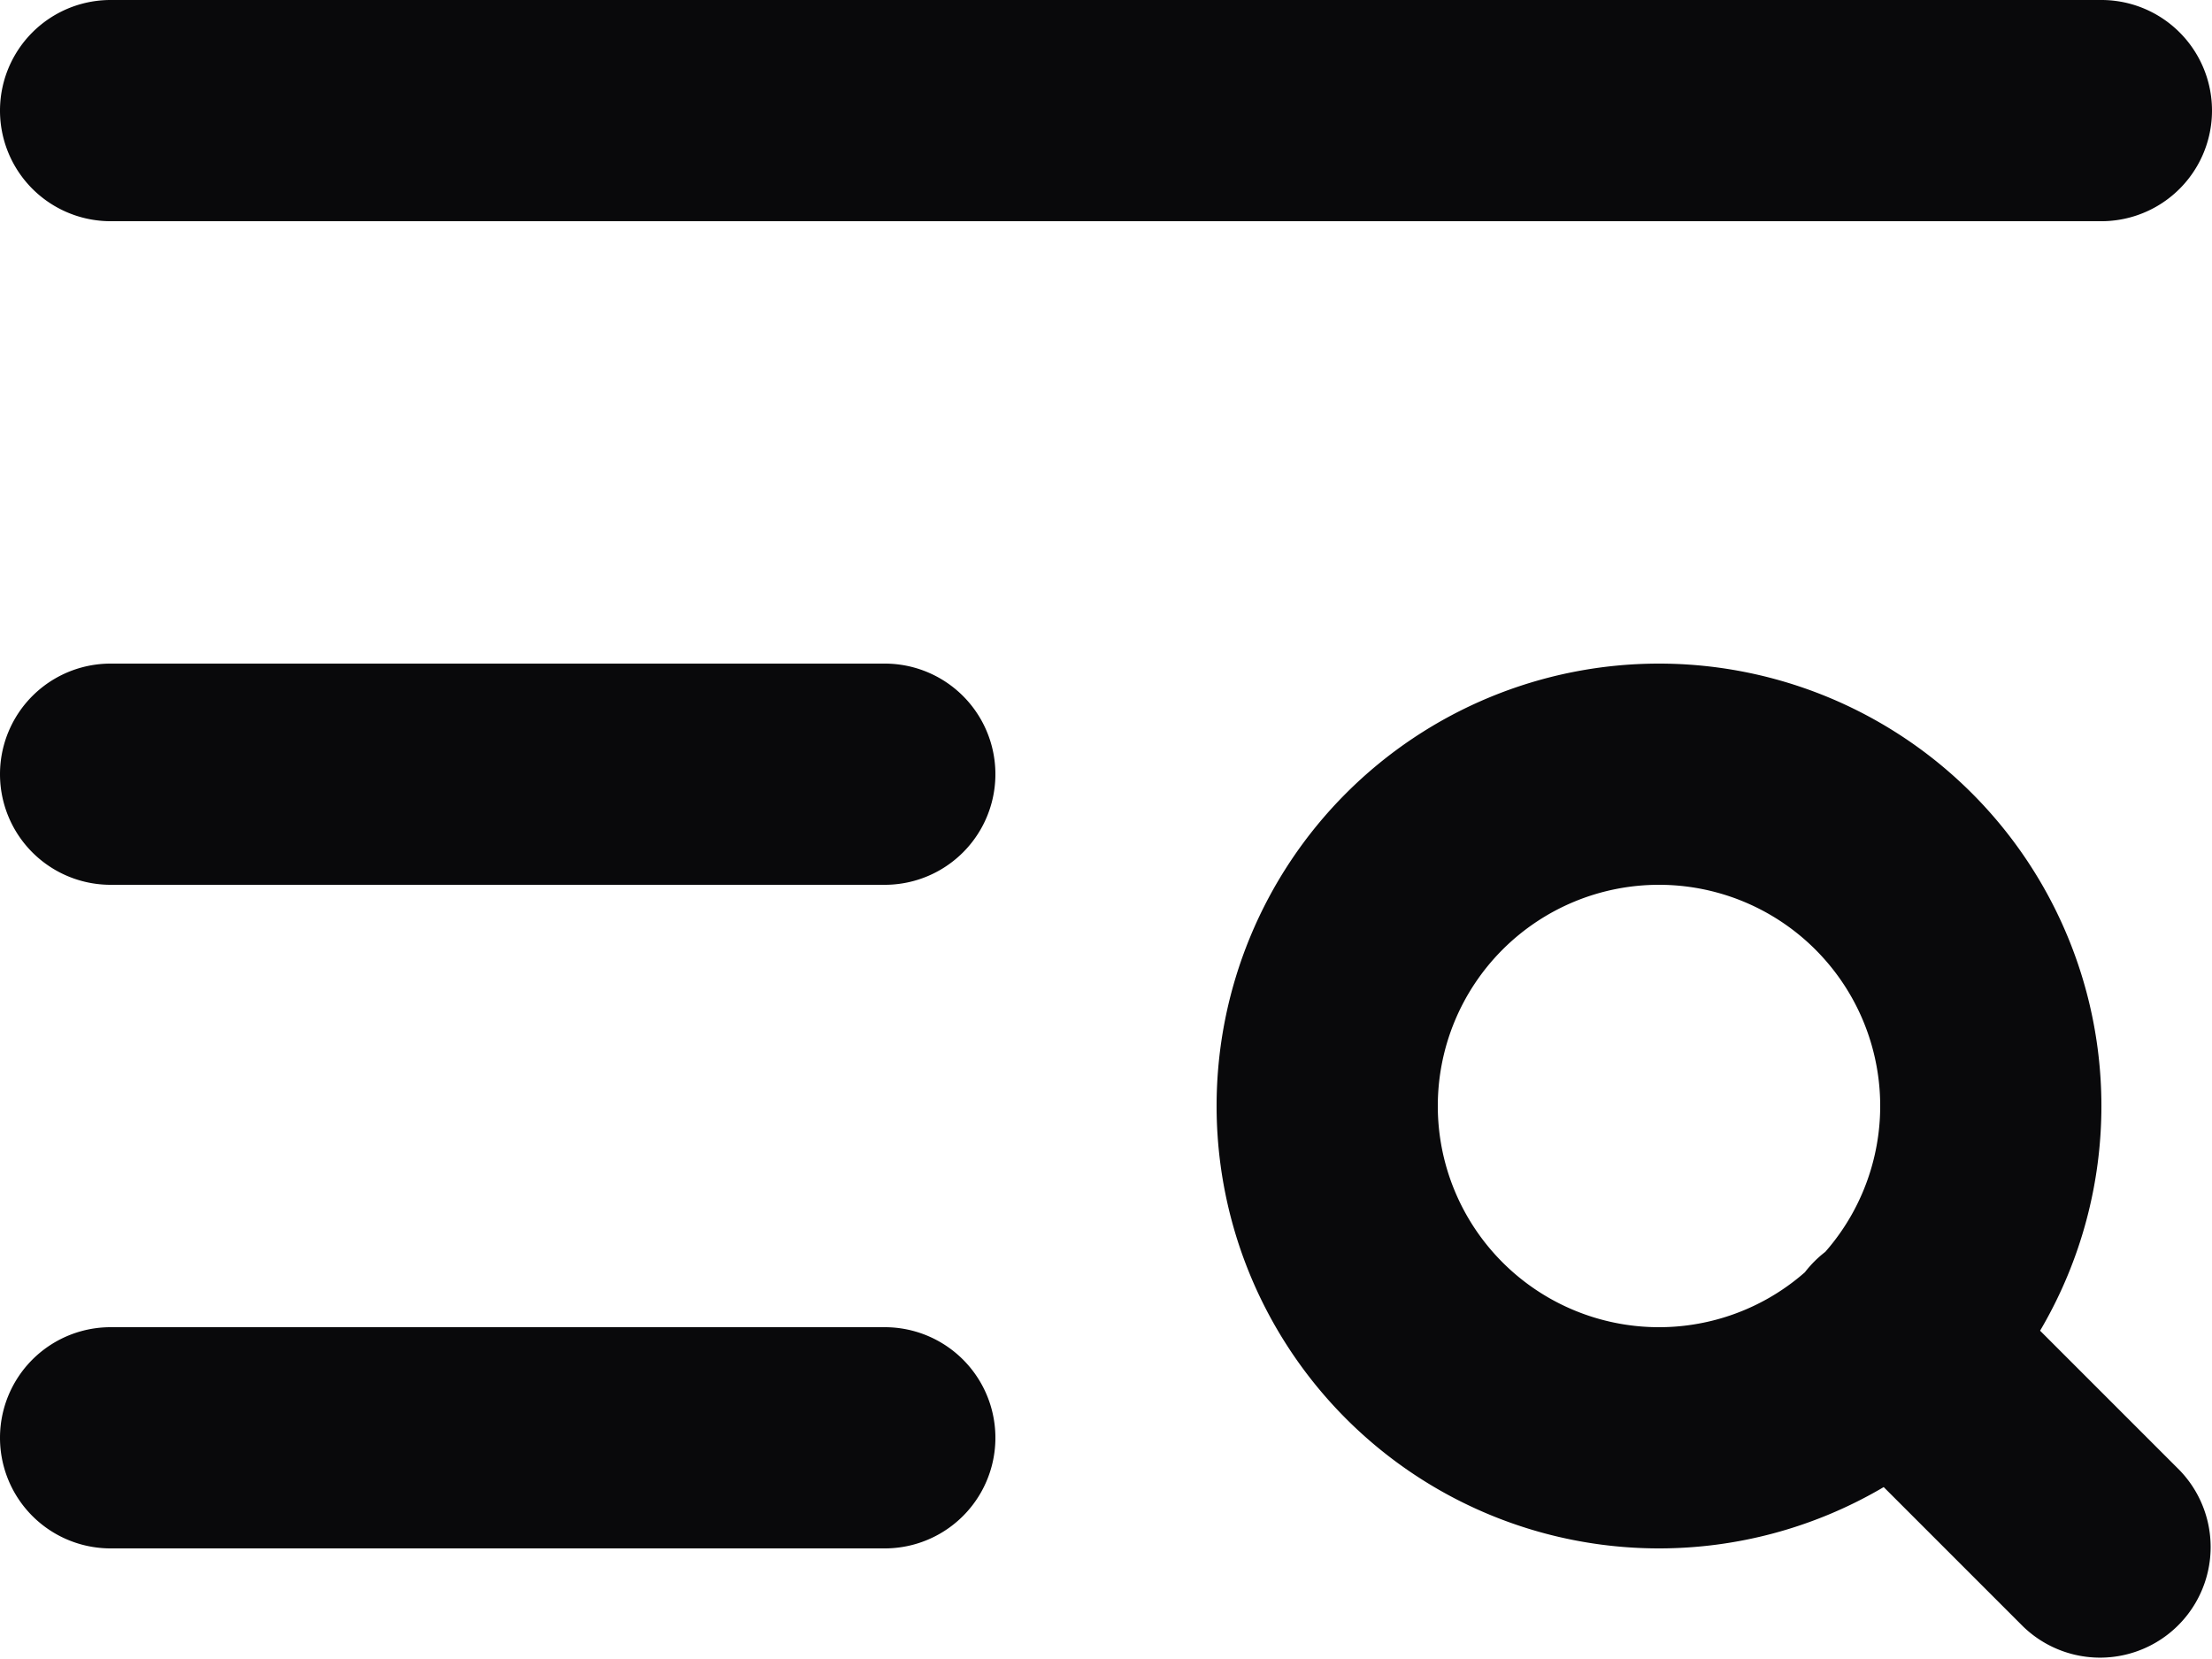 <svg id="text-search" xmlns="http://www.w3.org/2000/svg" width="20" height="15" viewBox="0 0 20 15">
  <path id="Vector" d="M19,2a1,1,0,0,0,0-2ZM1,0A1,1,0,0,0,1,2ZM8,8A1,1,0,0,0,8,6ZM1,6A1,1,0,0,0,1,8Zm7,8a1,1,0,0,0,0-2ZM1,12a1,1,0,0,0,0,2Zm17.293,2.707a1,1,0,0,0,1.414-1.414Zm-.486-3.314a1,1,0,0,0-1.414,1.414ZM19,0H1V2H19ZM8,6H1V8H8Zm0,6H1v2H8Zm9-2a2,2,0,0,1-2,2v2a4,4,0,0,0,4-4Zm-2,2a2,2,0,0,1-2-2H11a4,4,0,0,0,4,4Zm-2-2a2,2,0,0,1,2-2V6a4,4,0,0,0-4,4Zm2-2a2,2,0,0,1,2,2h2a4,4,0,0,0-4-4Zm4.707,5.293-1.9-1.9-1.414,1.414,1.9,1.9Z" fill="#09090b"/>
</svg>
